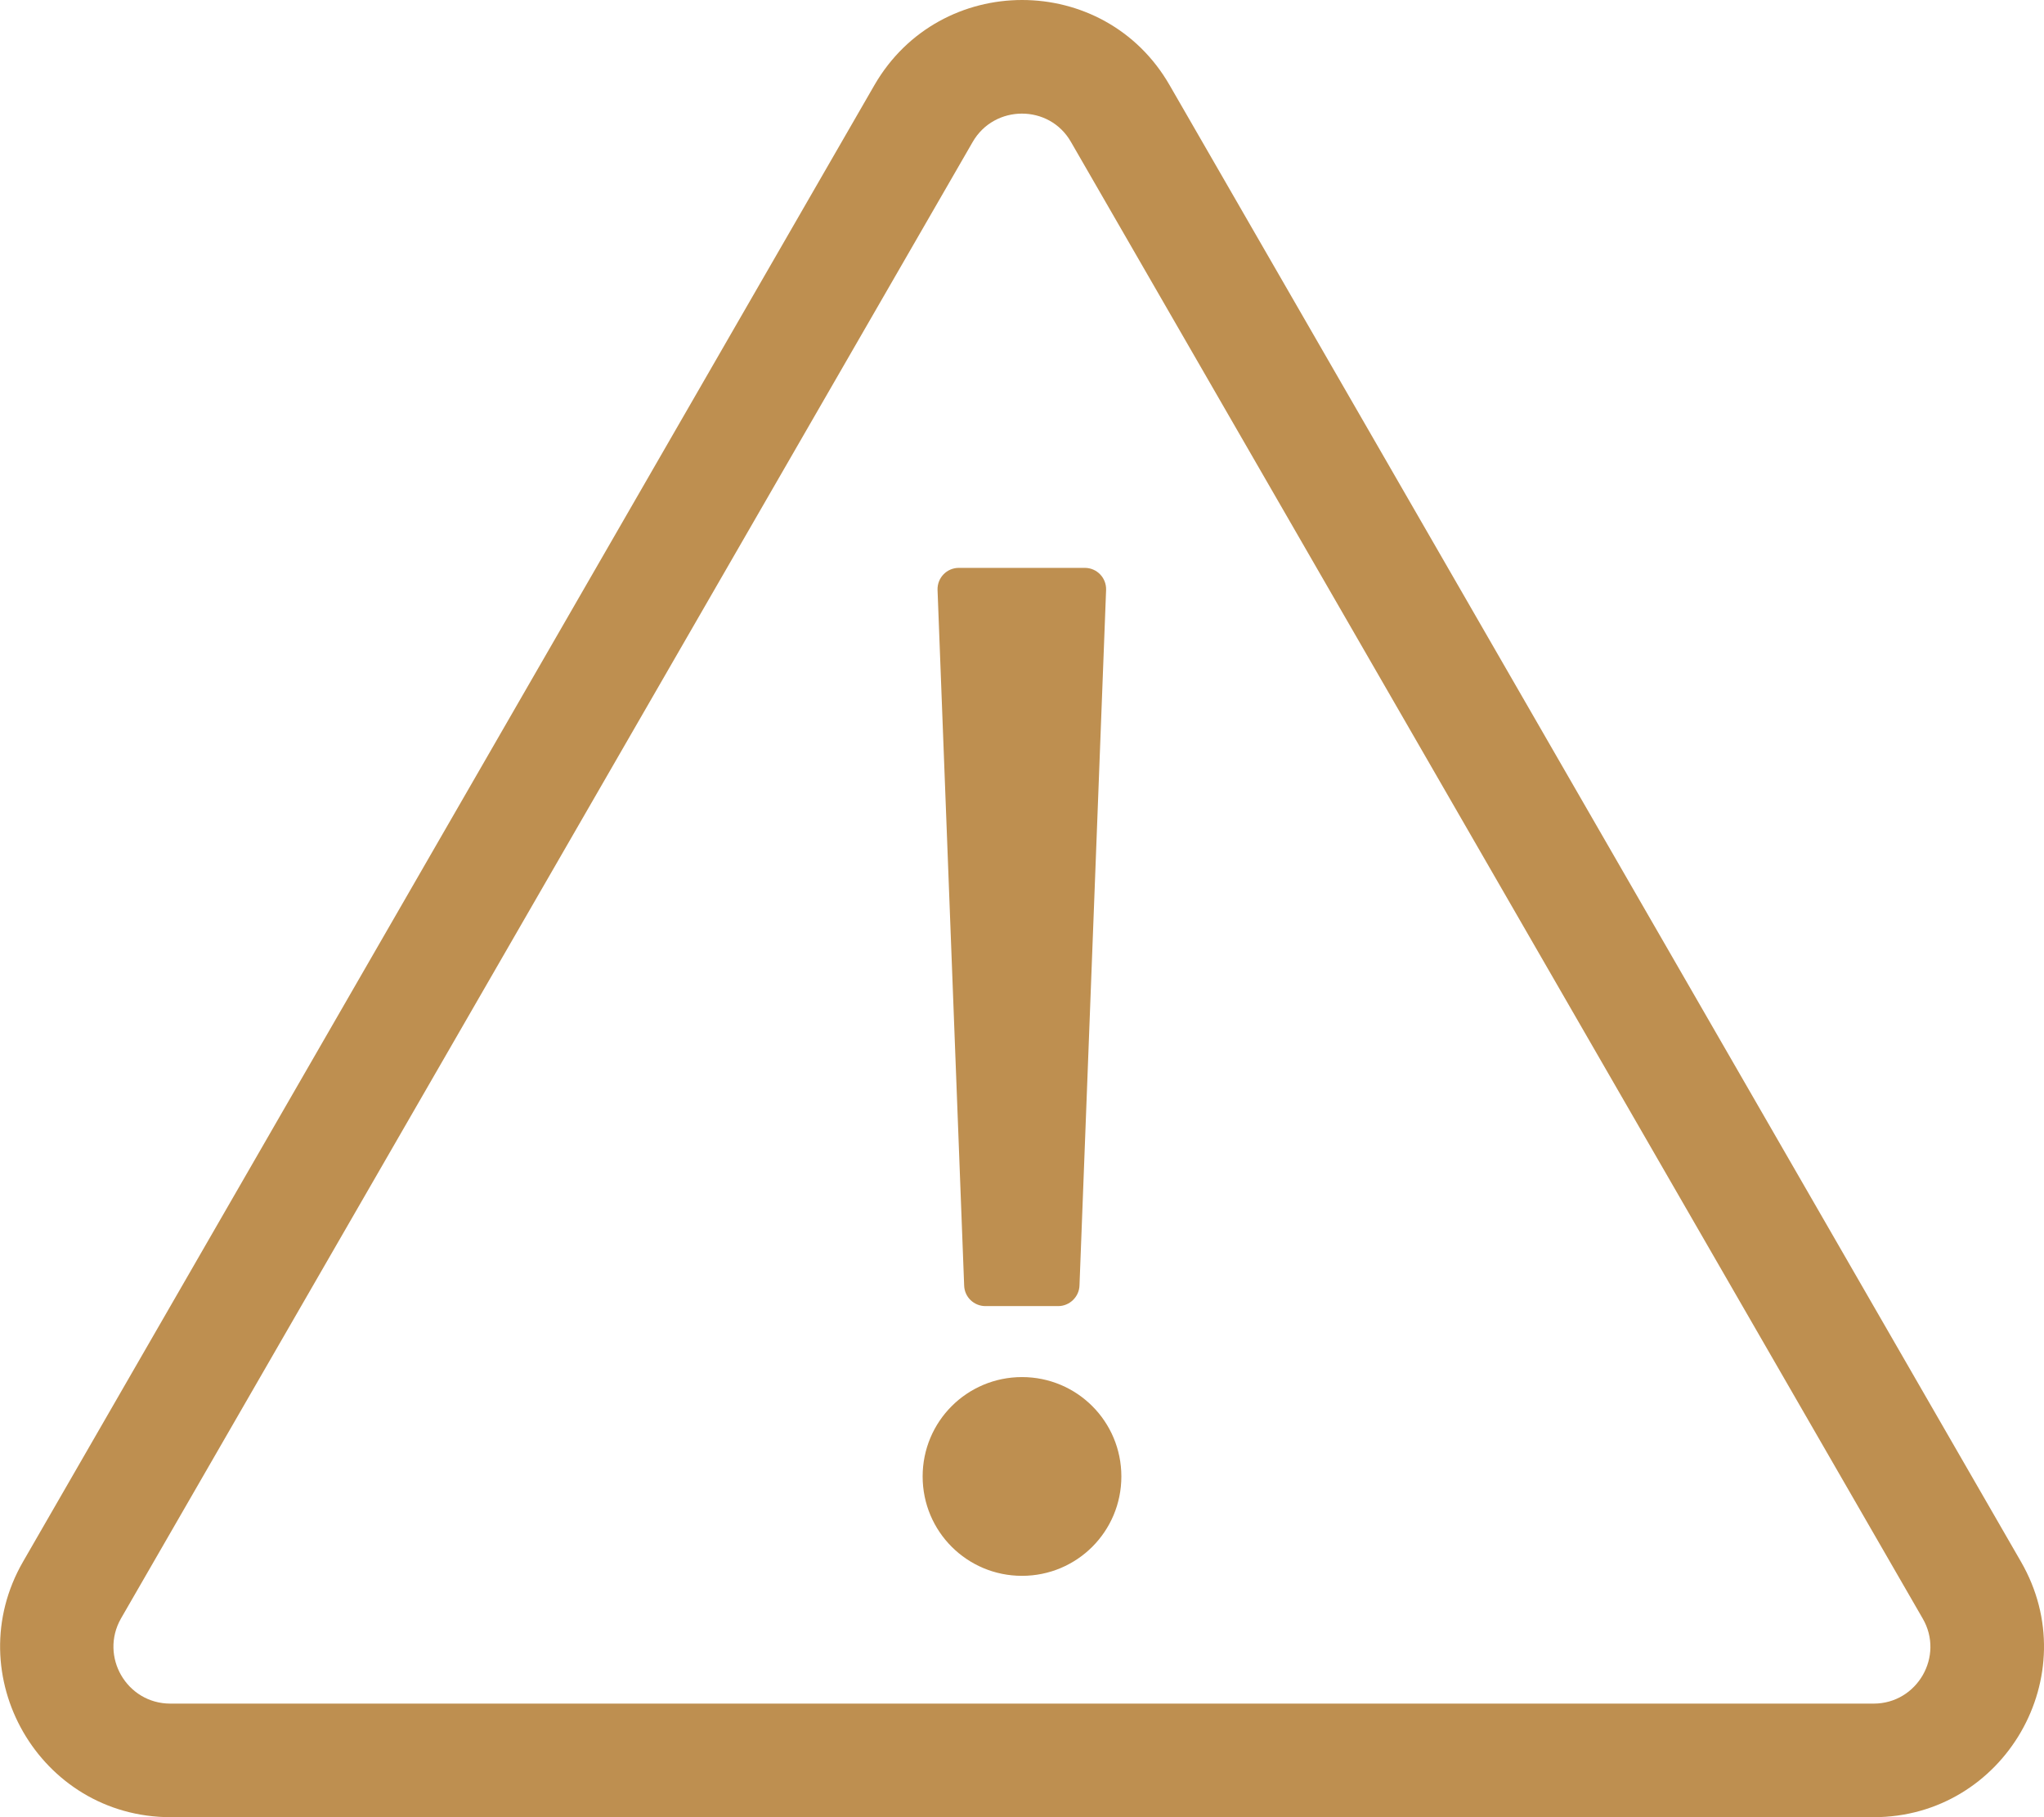 <svg xmlns="http://www.w3.org/2000/svg" viewBox="0 0 576 512" fill="#BE8F50"><path d="M270.2 160h35.5c3.4 0 6.1 2.8 6 6.2l-7.5 196c-.1 3.2-2.8 5.8-6 5.8h-20.5c-3.2 0-5.9-2.5-6-5.8l-7.5-196c-.1-3.4 2.6-6.2 6-6.2zM288 388c-15.5 0-28 12.5-28 28s12.5 28 28 28 28-12.5 28-28-12.5-28-28-28zm281.5 52L329.6 24c-18.4-32-64.7-32-83.2 0L6.5 440c-18.4 31.9 4.6 72 41.6 72H528c36.8 0 60-40 41.5-72zM528 480H48c-12.3 0-20-13.3-13.9-24l240-416c6.1-10.6 21.6-10.7 27.7 0l240 416c6.2 10.6-1.5 24-13.8 24z"/></svg>